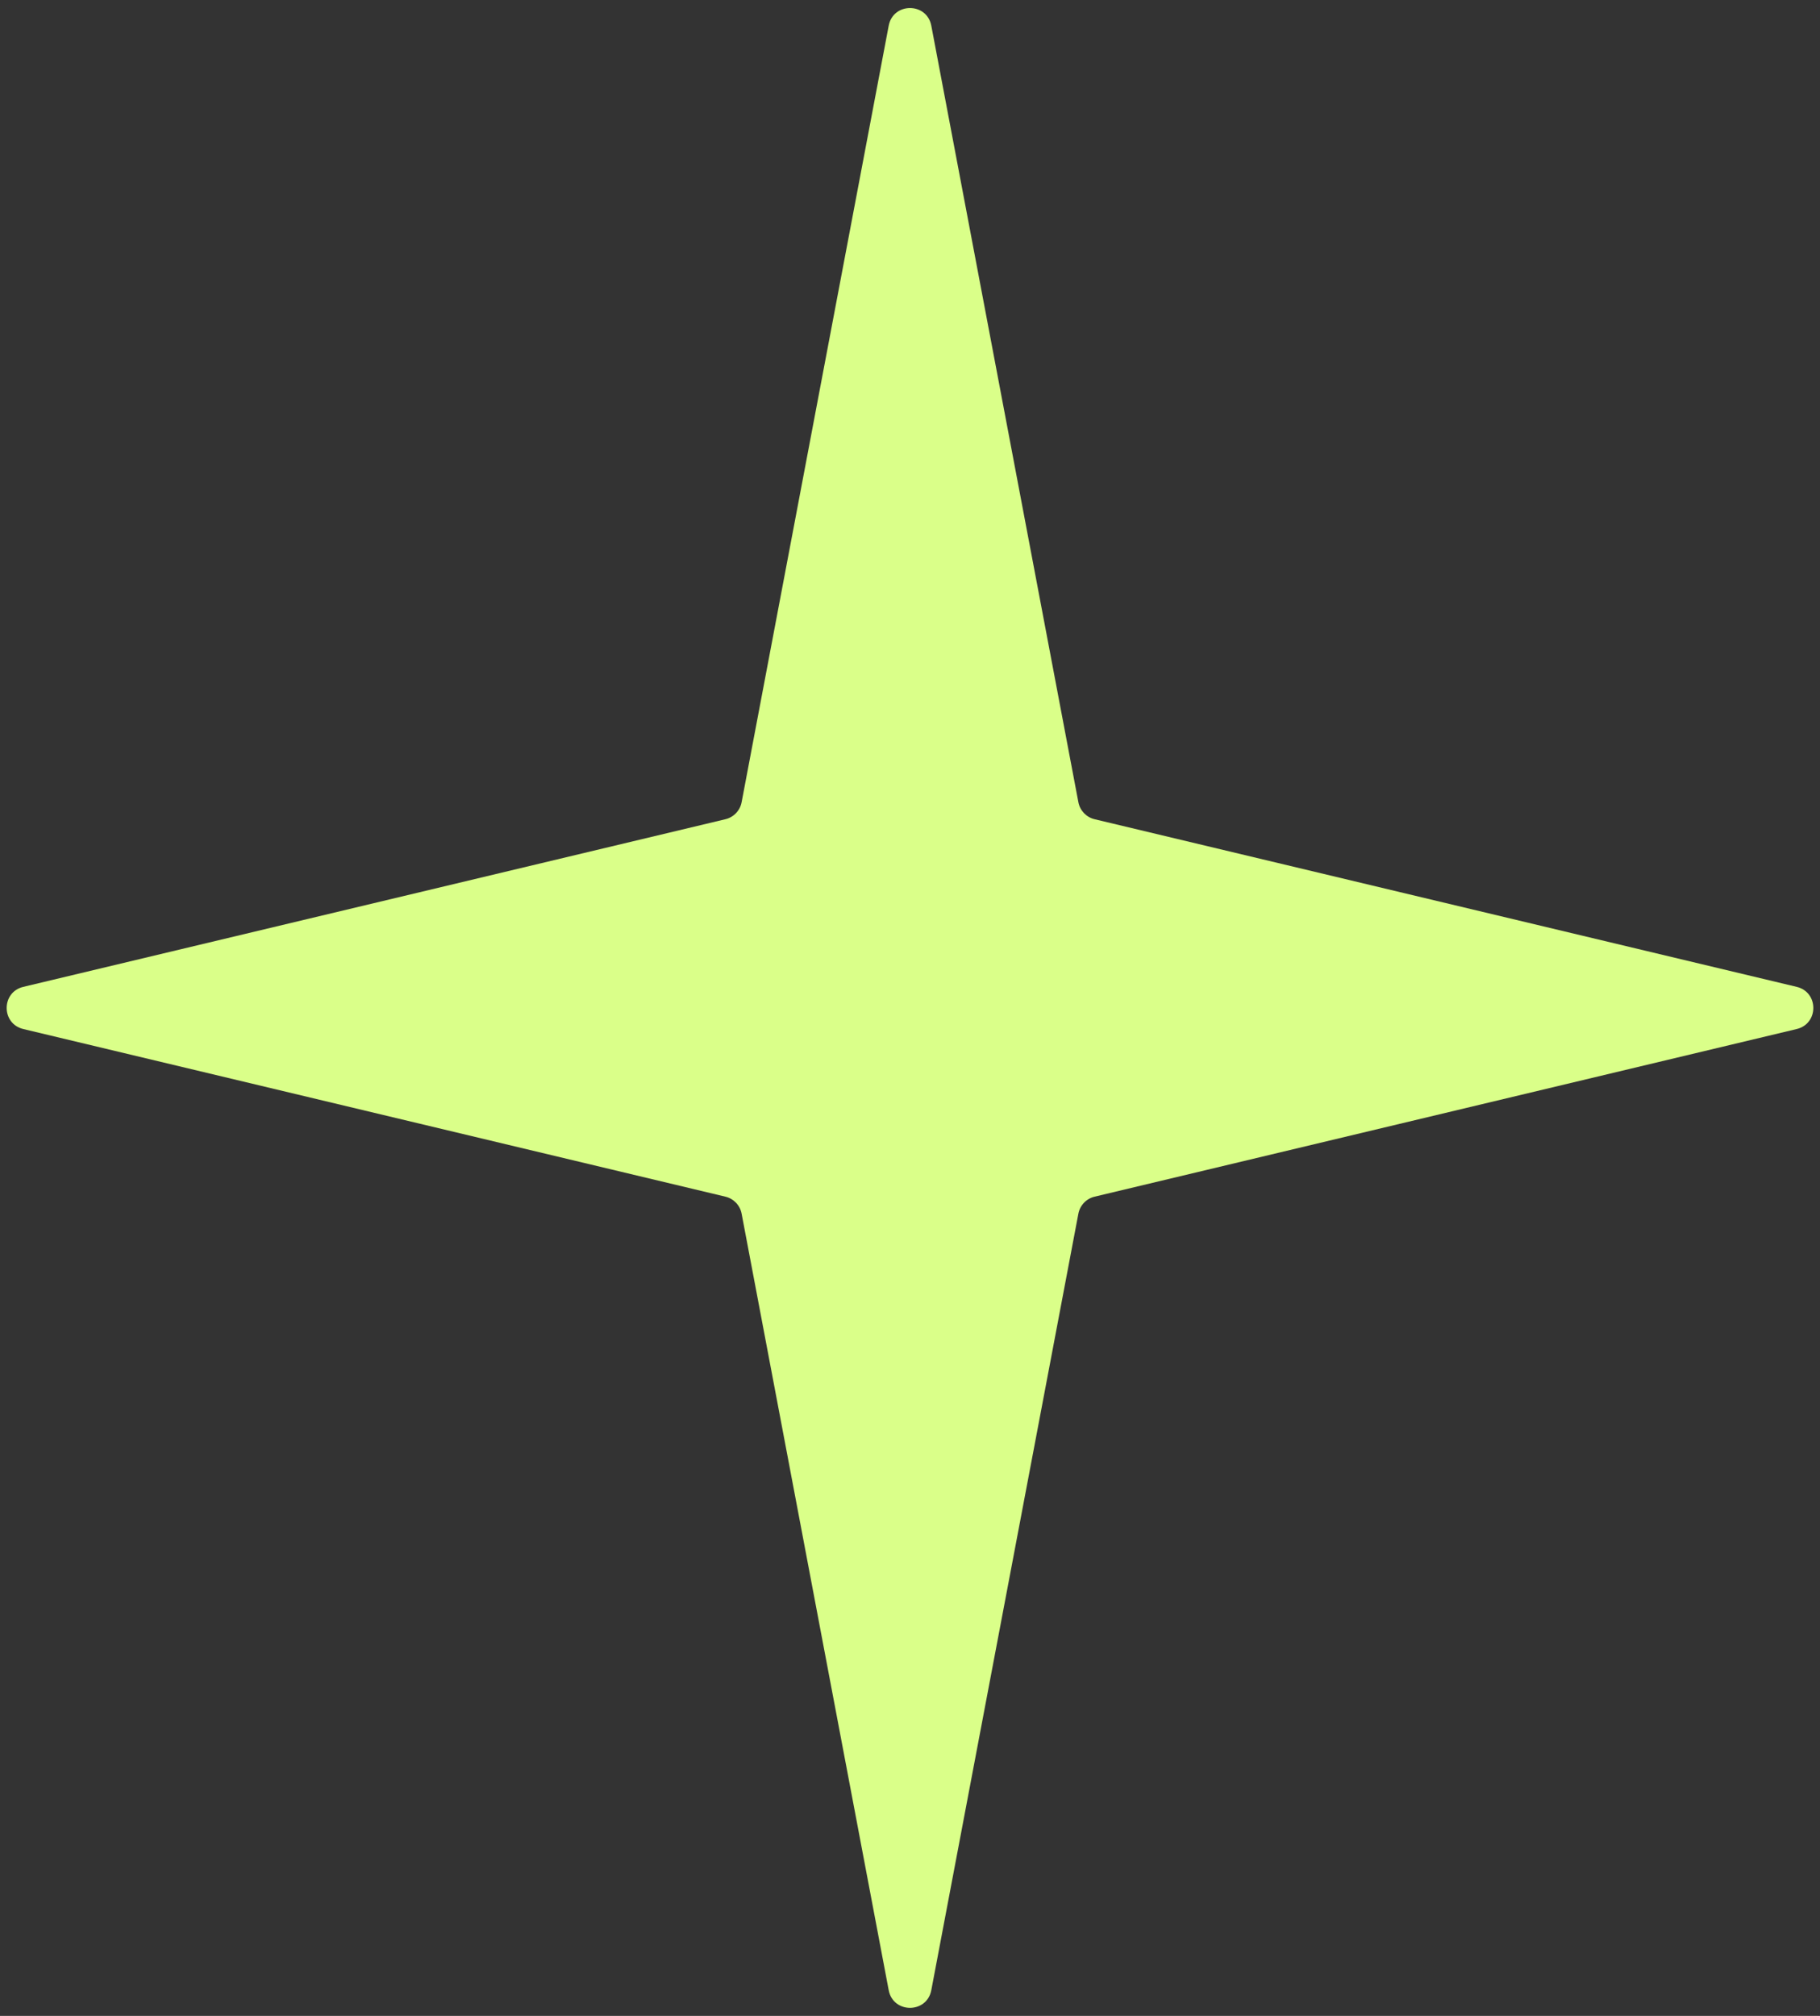 <svg width="84" height="93" viewBox="0 0 84 93" fill="none" xmlns="http://www.w3.org/2000/svg">
<rect x="0" y="0" width="84" height="93" fill="#333333" stroke="none"/>
<path d="M41.017 1.185C41.223 0.1 42.777 0.1 42.983 1.185L49.771 37.008C49.844 37.395 50.138 37.703 50.521 37.794L82.924 45.527C83.948 45.772 83.948 47.228 82.924 47.473L50.521 55.206C50.138 55.297 49.844 55.605 49.771 55.992L42.983 91.815C42.777 92.9 41.223 92.9 41.017 91.815L34.229 55.992C34.156 55.605 33.862 55.297 33.479 55.206L1.076 47.473C0.052 47.228 0.052 45.772 1.076 45.527L33.479 37.794C33.862 37.703 34.156 37.395 34.229 37.008L41.017 1.185Z" fill="#DAFF89"/>
</svg>
